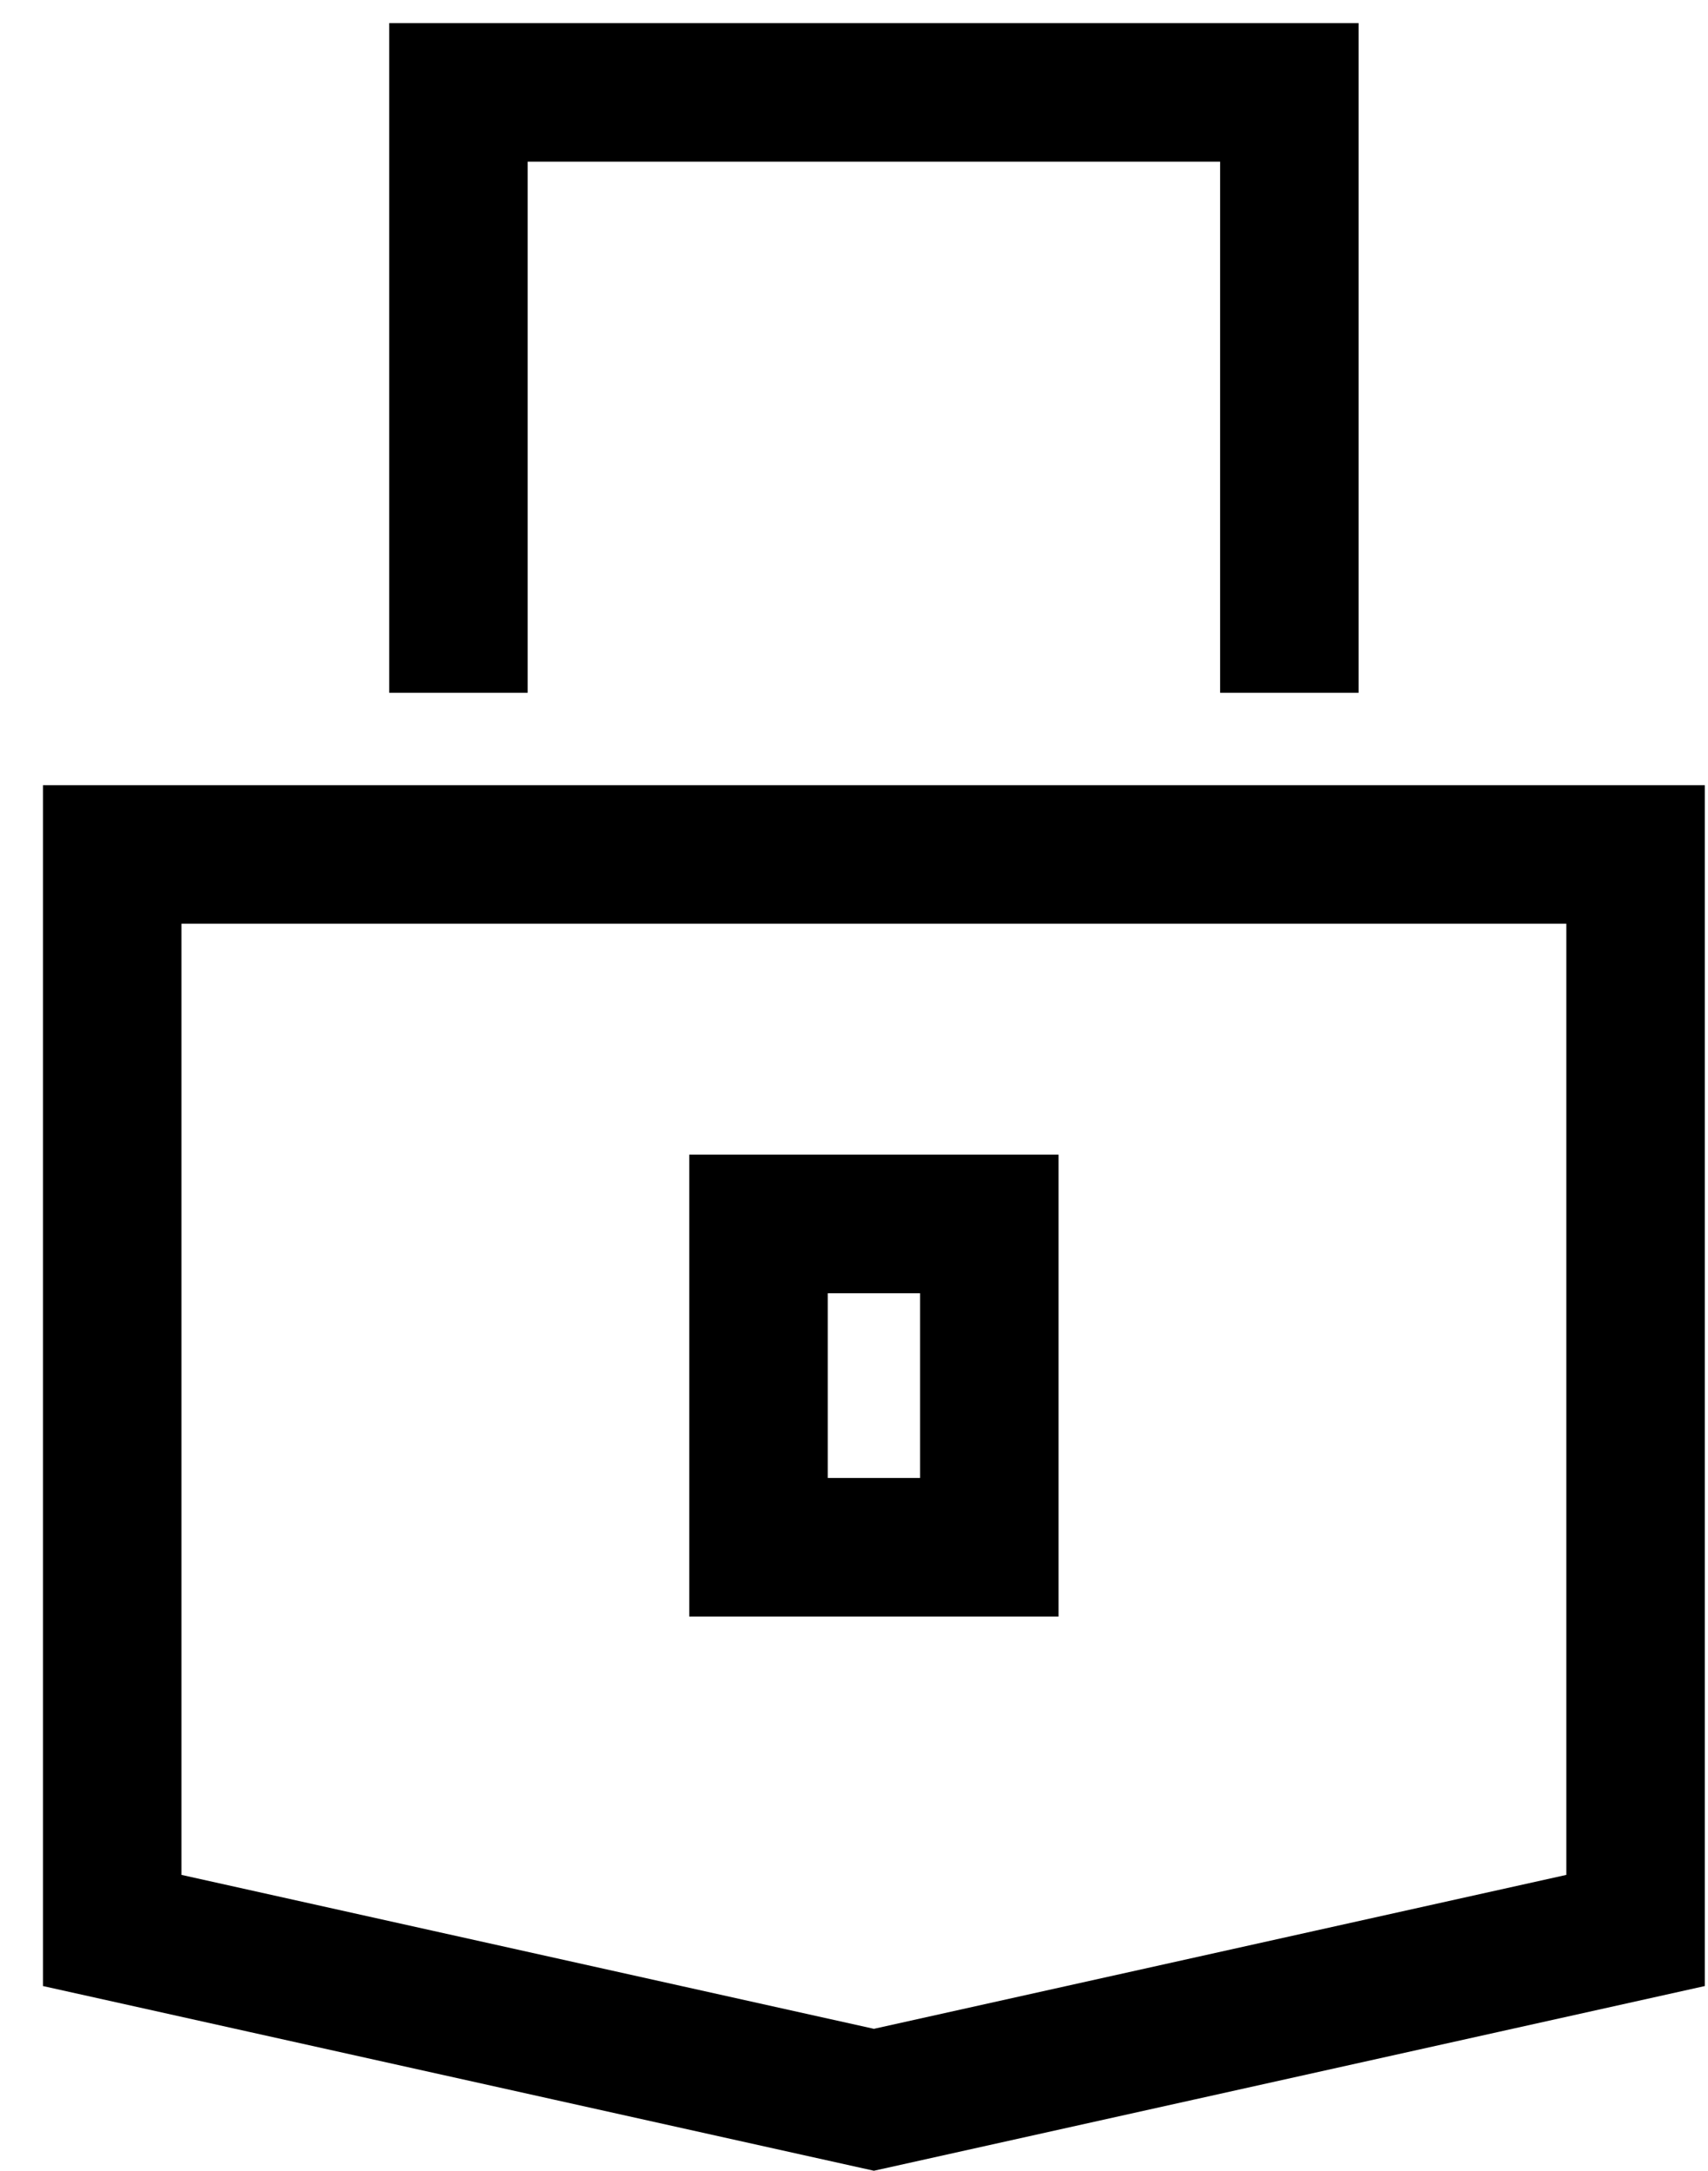 <svg width="37" height="47" viewBox="0 0 37 47" fill="none" xmlns="http://www.w3.org/2000/svg">
<path d="M2.431 18.5H35.431V41.797L18.931 45.463L2.431 41.797V18.5Z" stroke="black" stroke-width="3"/>
<path d="M27.931 15V2H9.931V15" stroke="black" stroke-width="3"/>
<rect x="16.431" y="26.5" width="5" height="7" stroke="black" stroke-width="3"/>
</svg>
